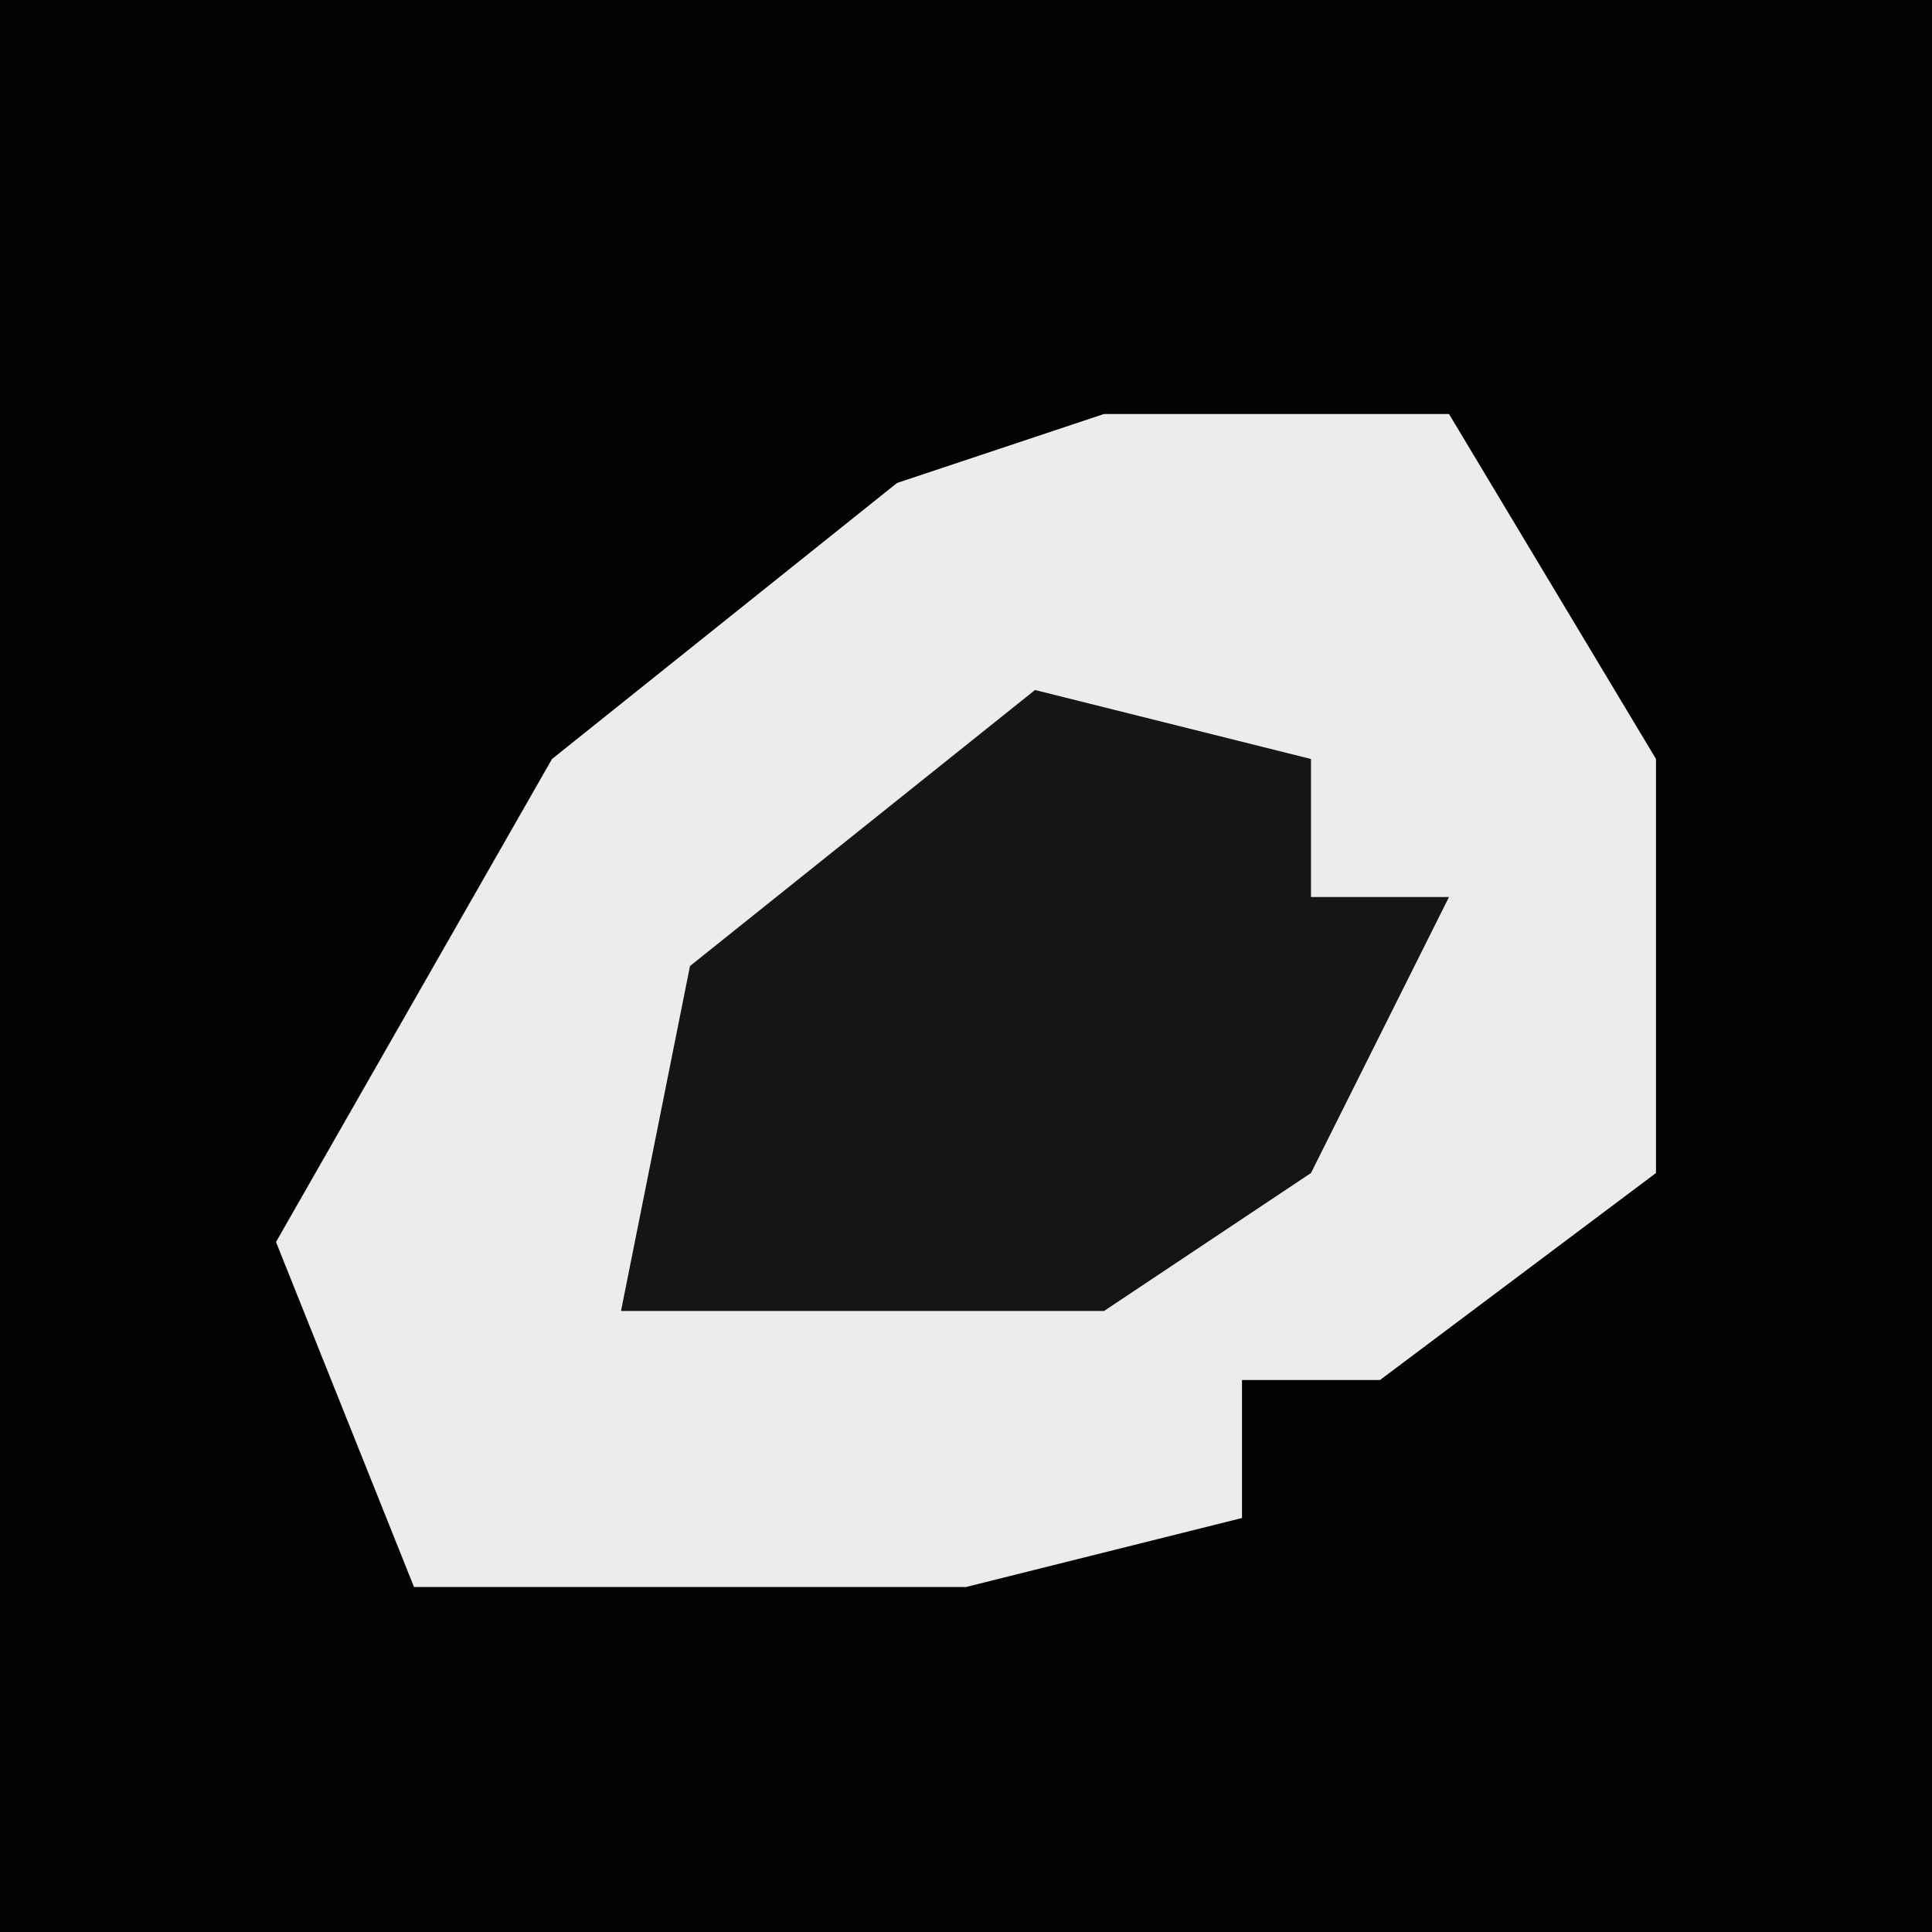 <?xml version="1.0" encoding="UTF-8"?>
<svg version="1.1" xmlns="http://www.w3.org/2000/svg" width="28" height="28">
<path d="M0,0 L28,0 L28,28 L0,28 Z " fill="#030303" transform="translate(0,0)"/>
<path d="M0,0 L5,0 L8,5 L8,11 L4,14 L2,14 L2,16 L-2,17 L-10,17 L-12,12 L-8,5 L-3,1 Z " fill="#ECECEC" transform="translate(16,6)"/>
<path d="M0,0 L4,1 L4,3 L6,3 L4,7 L1,9 L-6,9 L-5,4 Z " fill="#151515" transform="translate(15,10)"/>
</svg>
